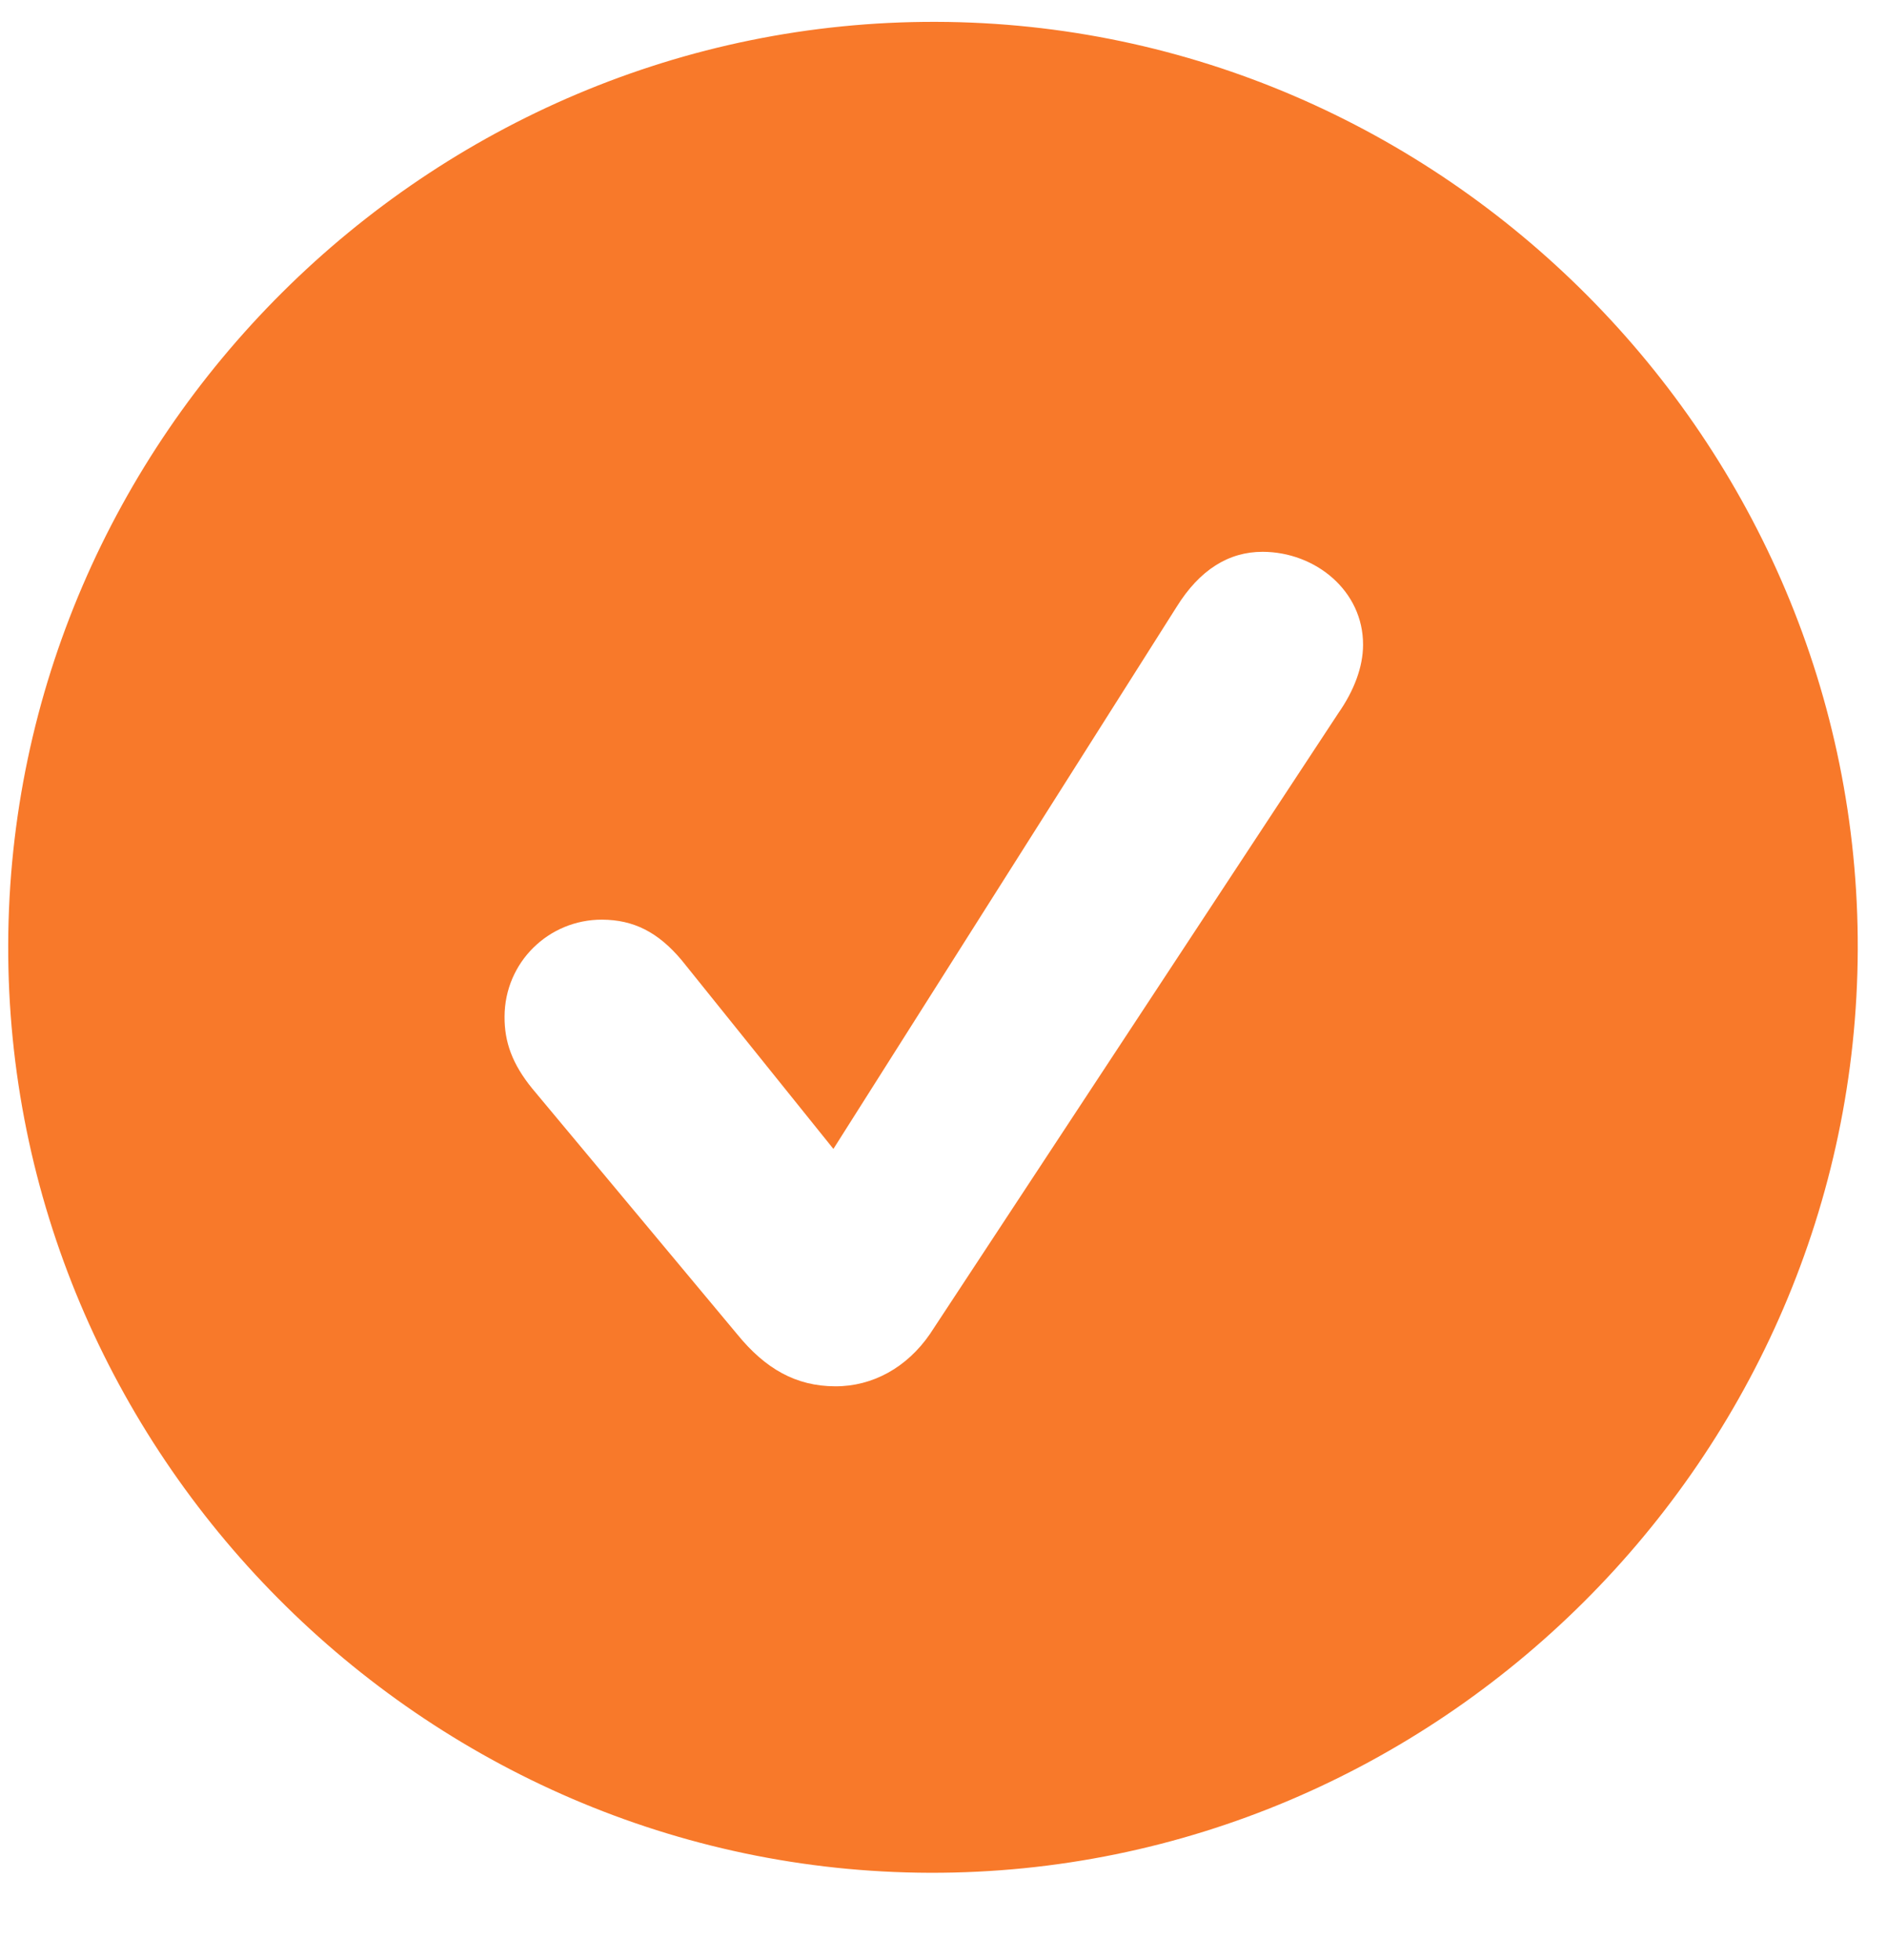 <svg width="26" height="27" viewBox="0 0 26 27" fill="none" xmlns="http://www.w3.org/2000/svg">
<g clip-path="url(#clip0_27_704)">
<path d="M12.813 25.797C19.811 25.815 25.574 20.075 25.597 13.077C25.62 6.09 19.884 0.319 12.897 0.301C5.899 0.282 0.136 6.022 0.113 13.009C0.09 20.007 5.827 25.778 12.813 25.797ZM11.508 19.096C10.965 19.095 10.543 18.852 10.159 18.381L7.334 14.995C7.058 14.656 6.95 14.354 6.952 14.004C6.954 13.256 7.559 12.666 8.295 12.668C8.73 12.67 9.067 12.839 9.392 13.226L11.483 15.826L16.213 8.358C16.528 7.852 16.927 7.6 17.398 7.601C18.122 7.603 18.784 8.135 18.781 8.884C18.78 9.185 18.659 9.511 18.44 9.824L12.813 18.376C12.498 18.834 12.027 19.098 11.508 19.096Z" fill="#F8792A"/>
</g>
<defs>
<clipPath id="clip0_27_704">
<rect width="26" height="26" fill="white" transform="translate(0 0.13)"/>
</clipPath>
</defs>
</svg>
